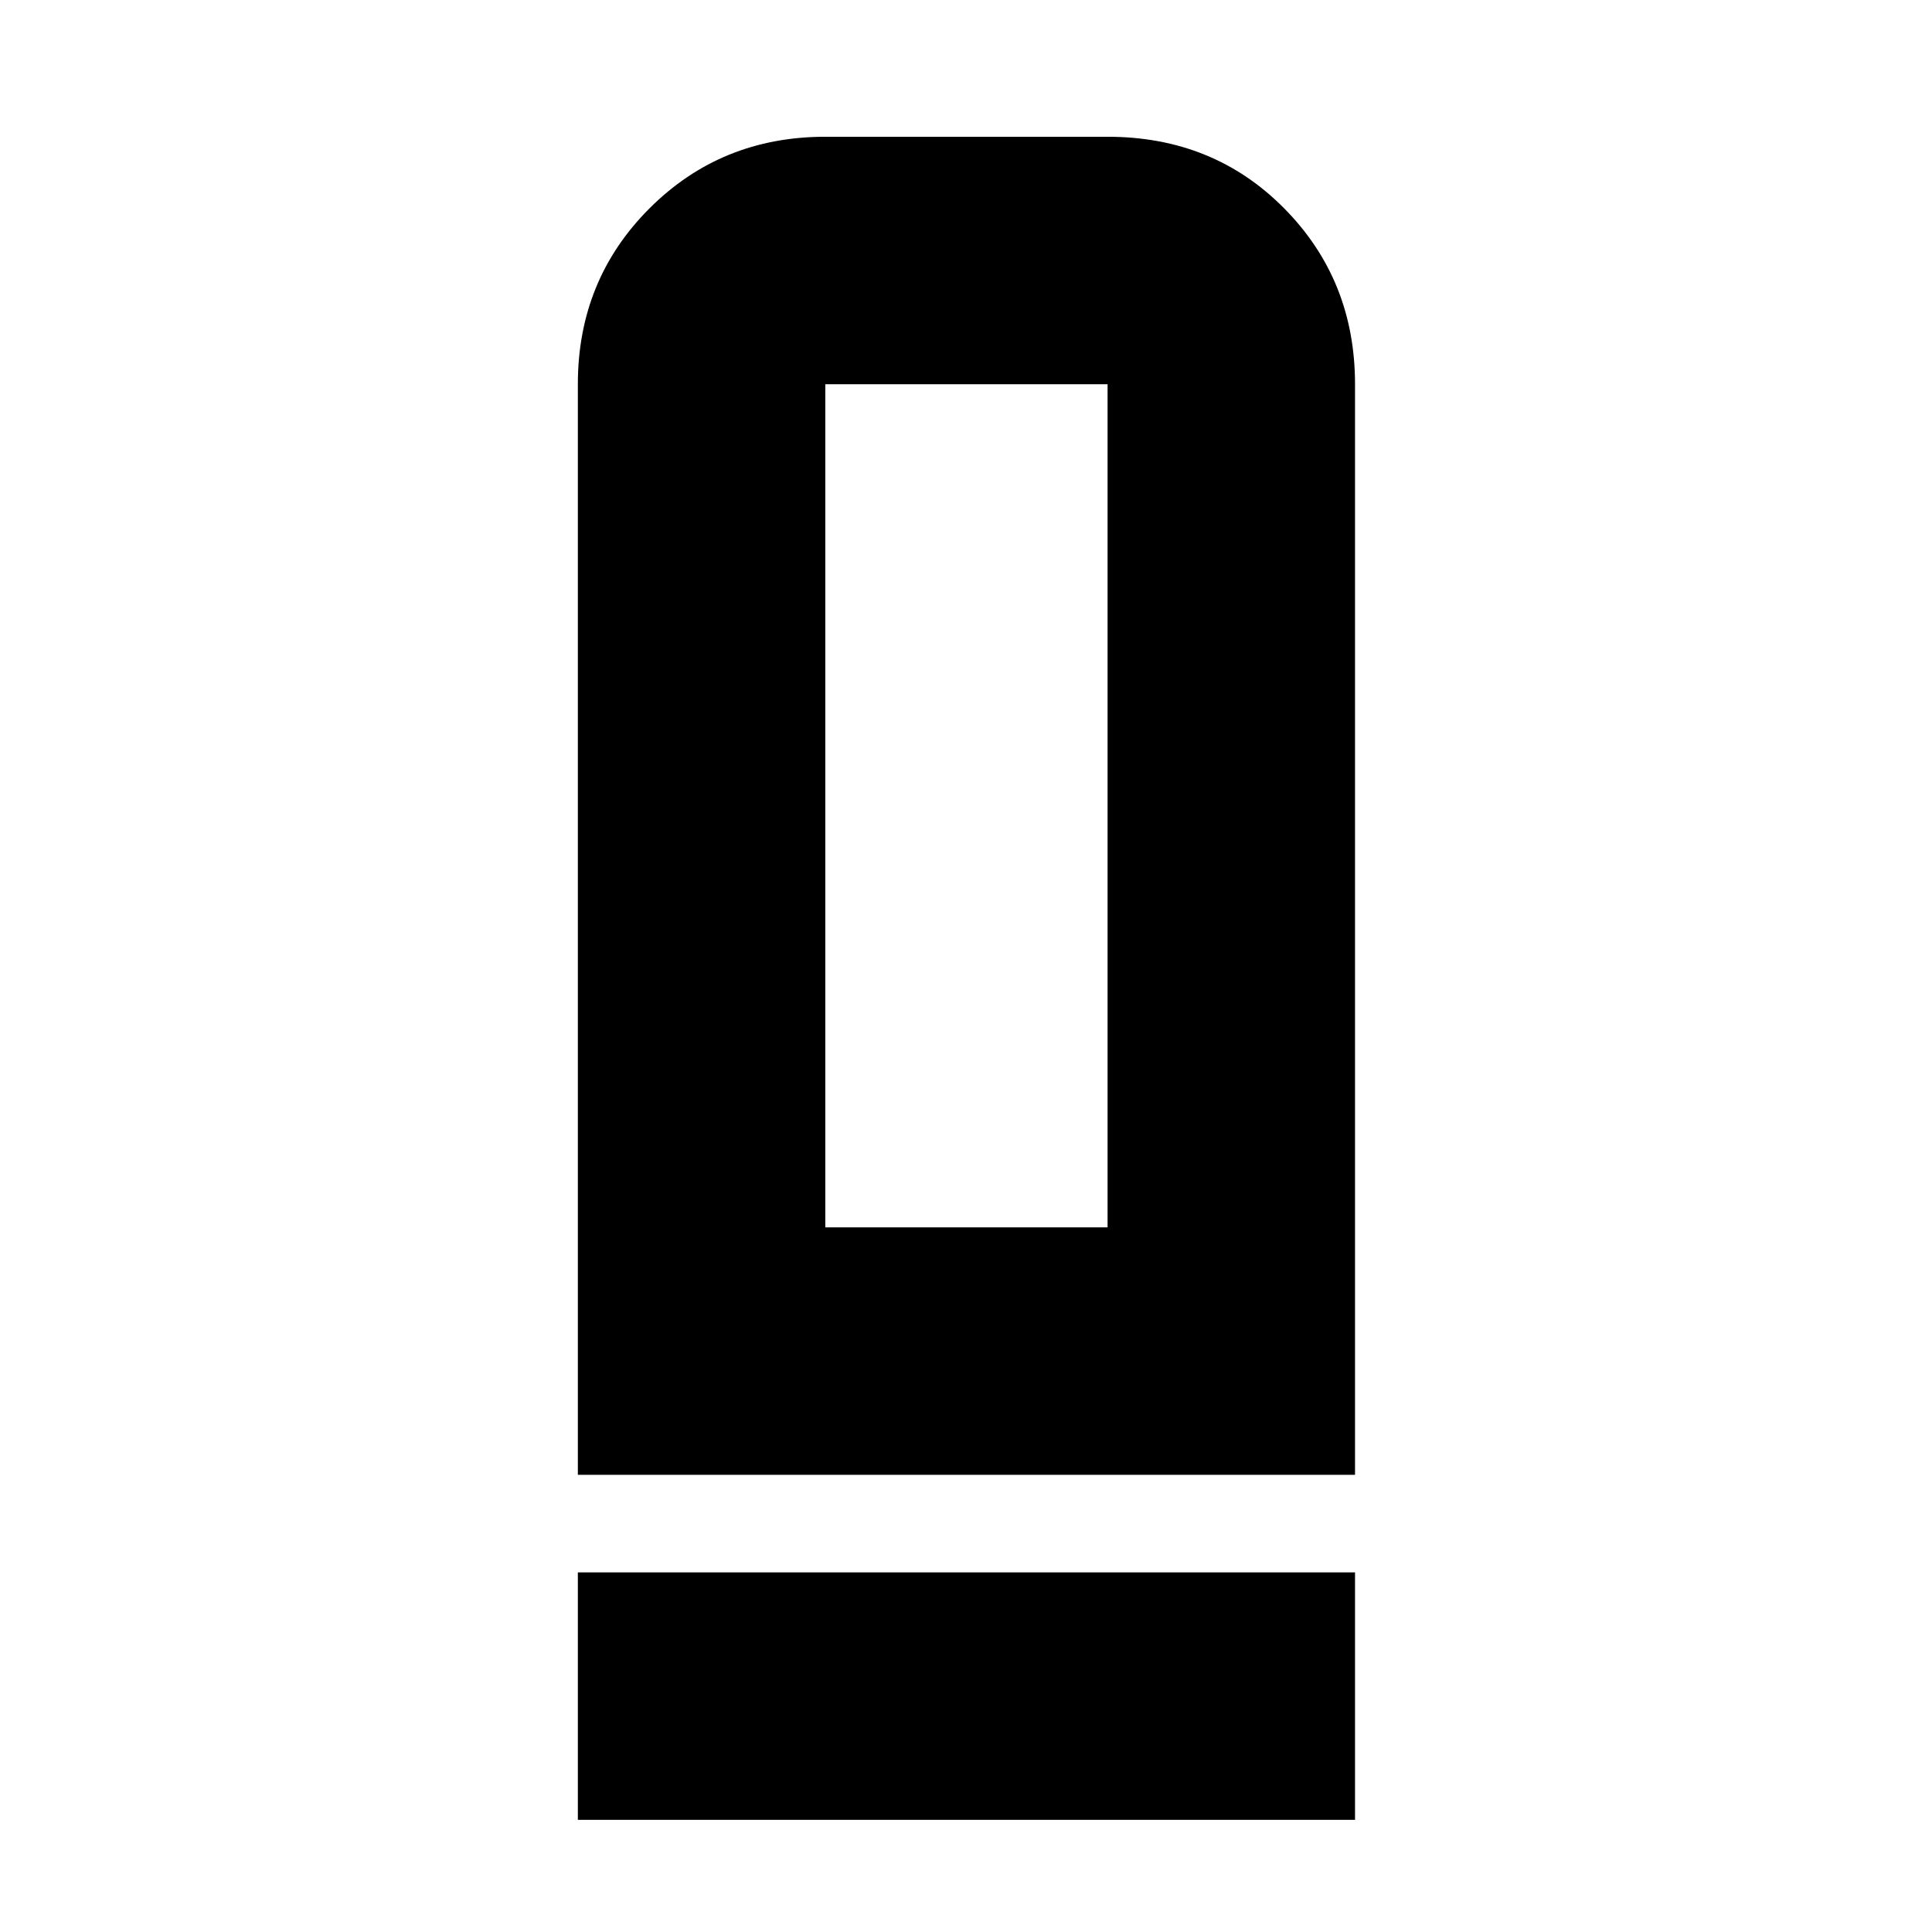 <svg xmlns="http://www.w3.org/2000/svg" height="24" viewBox="0 -960 960 960" width="24"><path d="M287.13-227.174v-541.913q0-51.783 35.587-87.37 35.587-35.588 87.37-35.588h140.261q52.574 0 87.765 35.588 35.192 35.587 35.192 87.37v541.913H287.13Zm122.957-122.957h140.261v-418.956H410.087v418.956ZM287.13-55.738v-122.958h386.175v122.958H287.13Zm122.957-294.393h140.261-140.261Z"/></svg>
